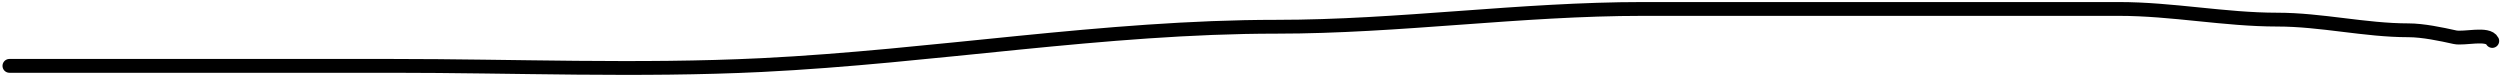 <svg width="905" height="28" viewBox="0 0 905 28" fill="none" xmlns="http://www.w3.org/2000/svg">
<path d="M3.407 23.843C49.525 23.843 95.643 23.843 141.761 23.843C186.256 23.843 231.232 25.738 275.679 23.557C337.747 20.511 399.917 9.679 462.105 9.679C506.509 9.679 550.316 3.24 594.735 3.24C631.124 3.24 667.513 3.24 703.901 3.24C724.933 3.24 745.965 3.24 766.997 3.24C786.388 3.24 805.316 7.103 824.37 7.103C840.341 7.103 856.141 10.966 871.871 10.966C877.033 10.966 883.67 12.356 888.682 13.47C892.007 14.209 900.646 11.715 902.203 14.829" stroke="black" stroke-width="5" stroke-linecap="round"/>
</svg>
